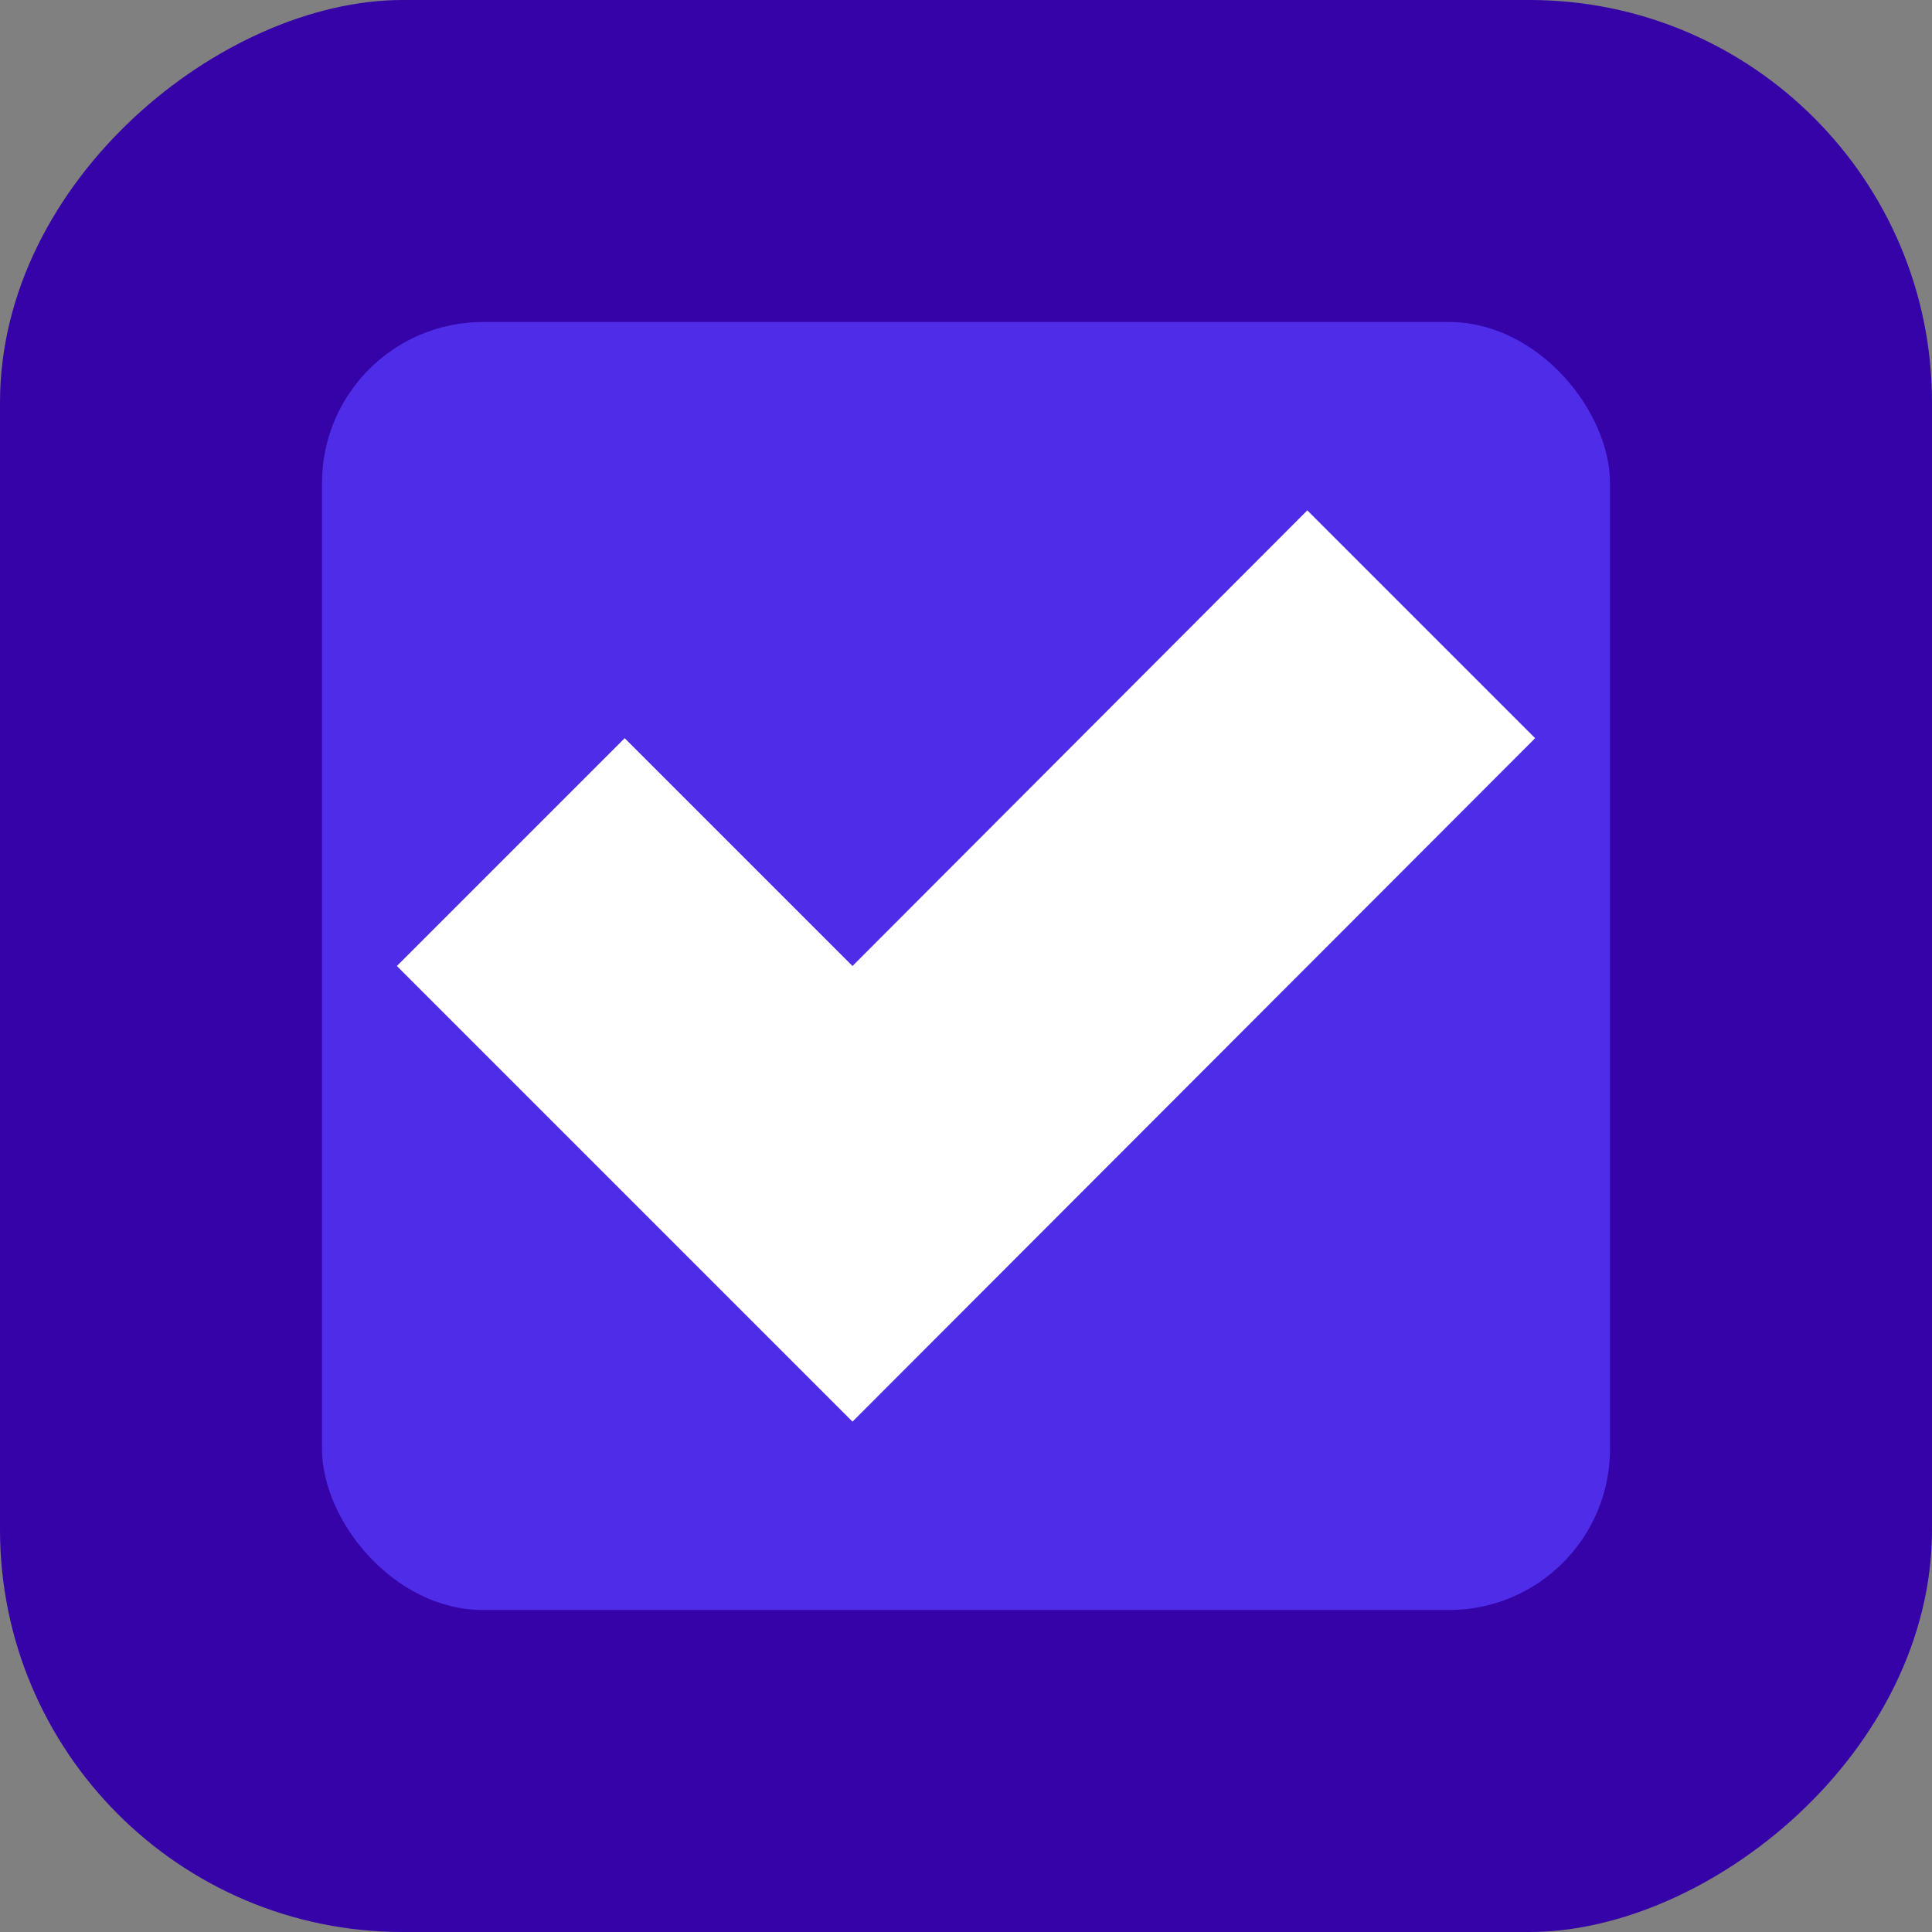 <svg xmlns="http://www.w3.org/2000/svg" viewBox="0 0 24 24"><rect x="0" y="0" width="24" height="24" fill="#808080" stroke="none"/><defs><style>.cls-1{fill:#3503a8;}.cls-2{fill:#4e2ce8;}.cls-3{fill:#fff;}</style></defs><title>checkbox-check-indigo-light</title><g id="Layer_2" data-name="Layer 2"><g id="Progress_Bars_Sliders" data-name="Progress Bars Sliders"><rect class="cls-1" width="24" height="24" rx="5" transform="translate(24) rotate(90)"/><rect class="cls-2" x="4" y="4" width="16" height="16" rx="2"/><polygon class="cls-3" points="16.24 6.34 10.59 12 7.76 9.17 4.93 12 10.59 17.66 19.07 9.17 16.24 6.34"/></g></g></svg>